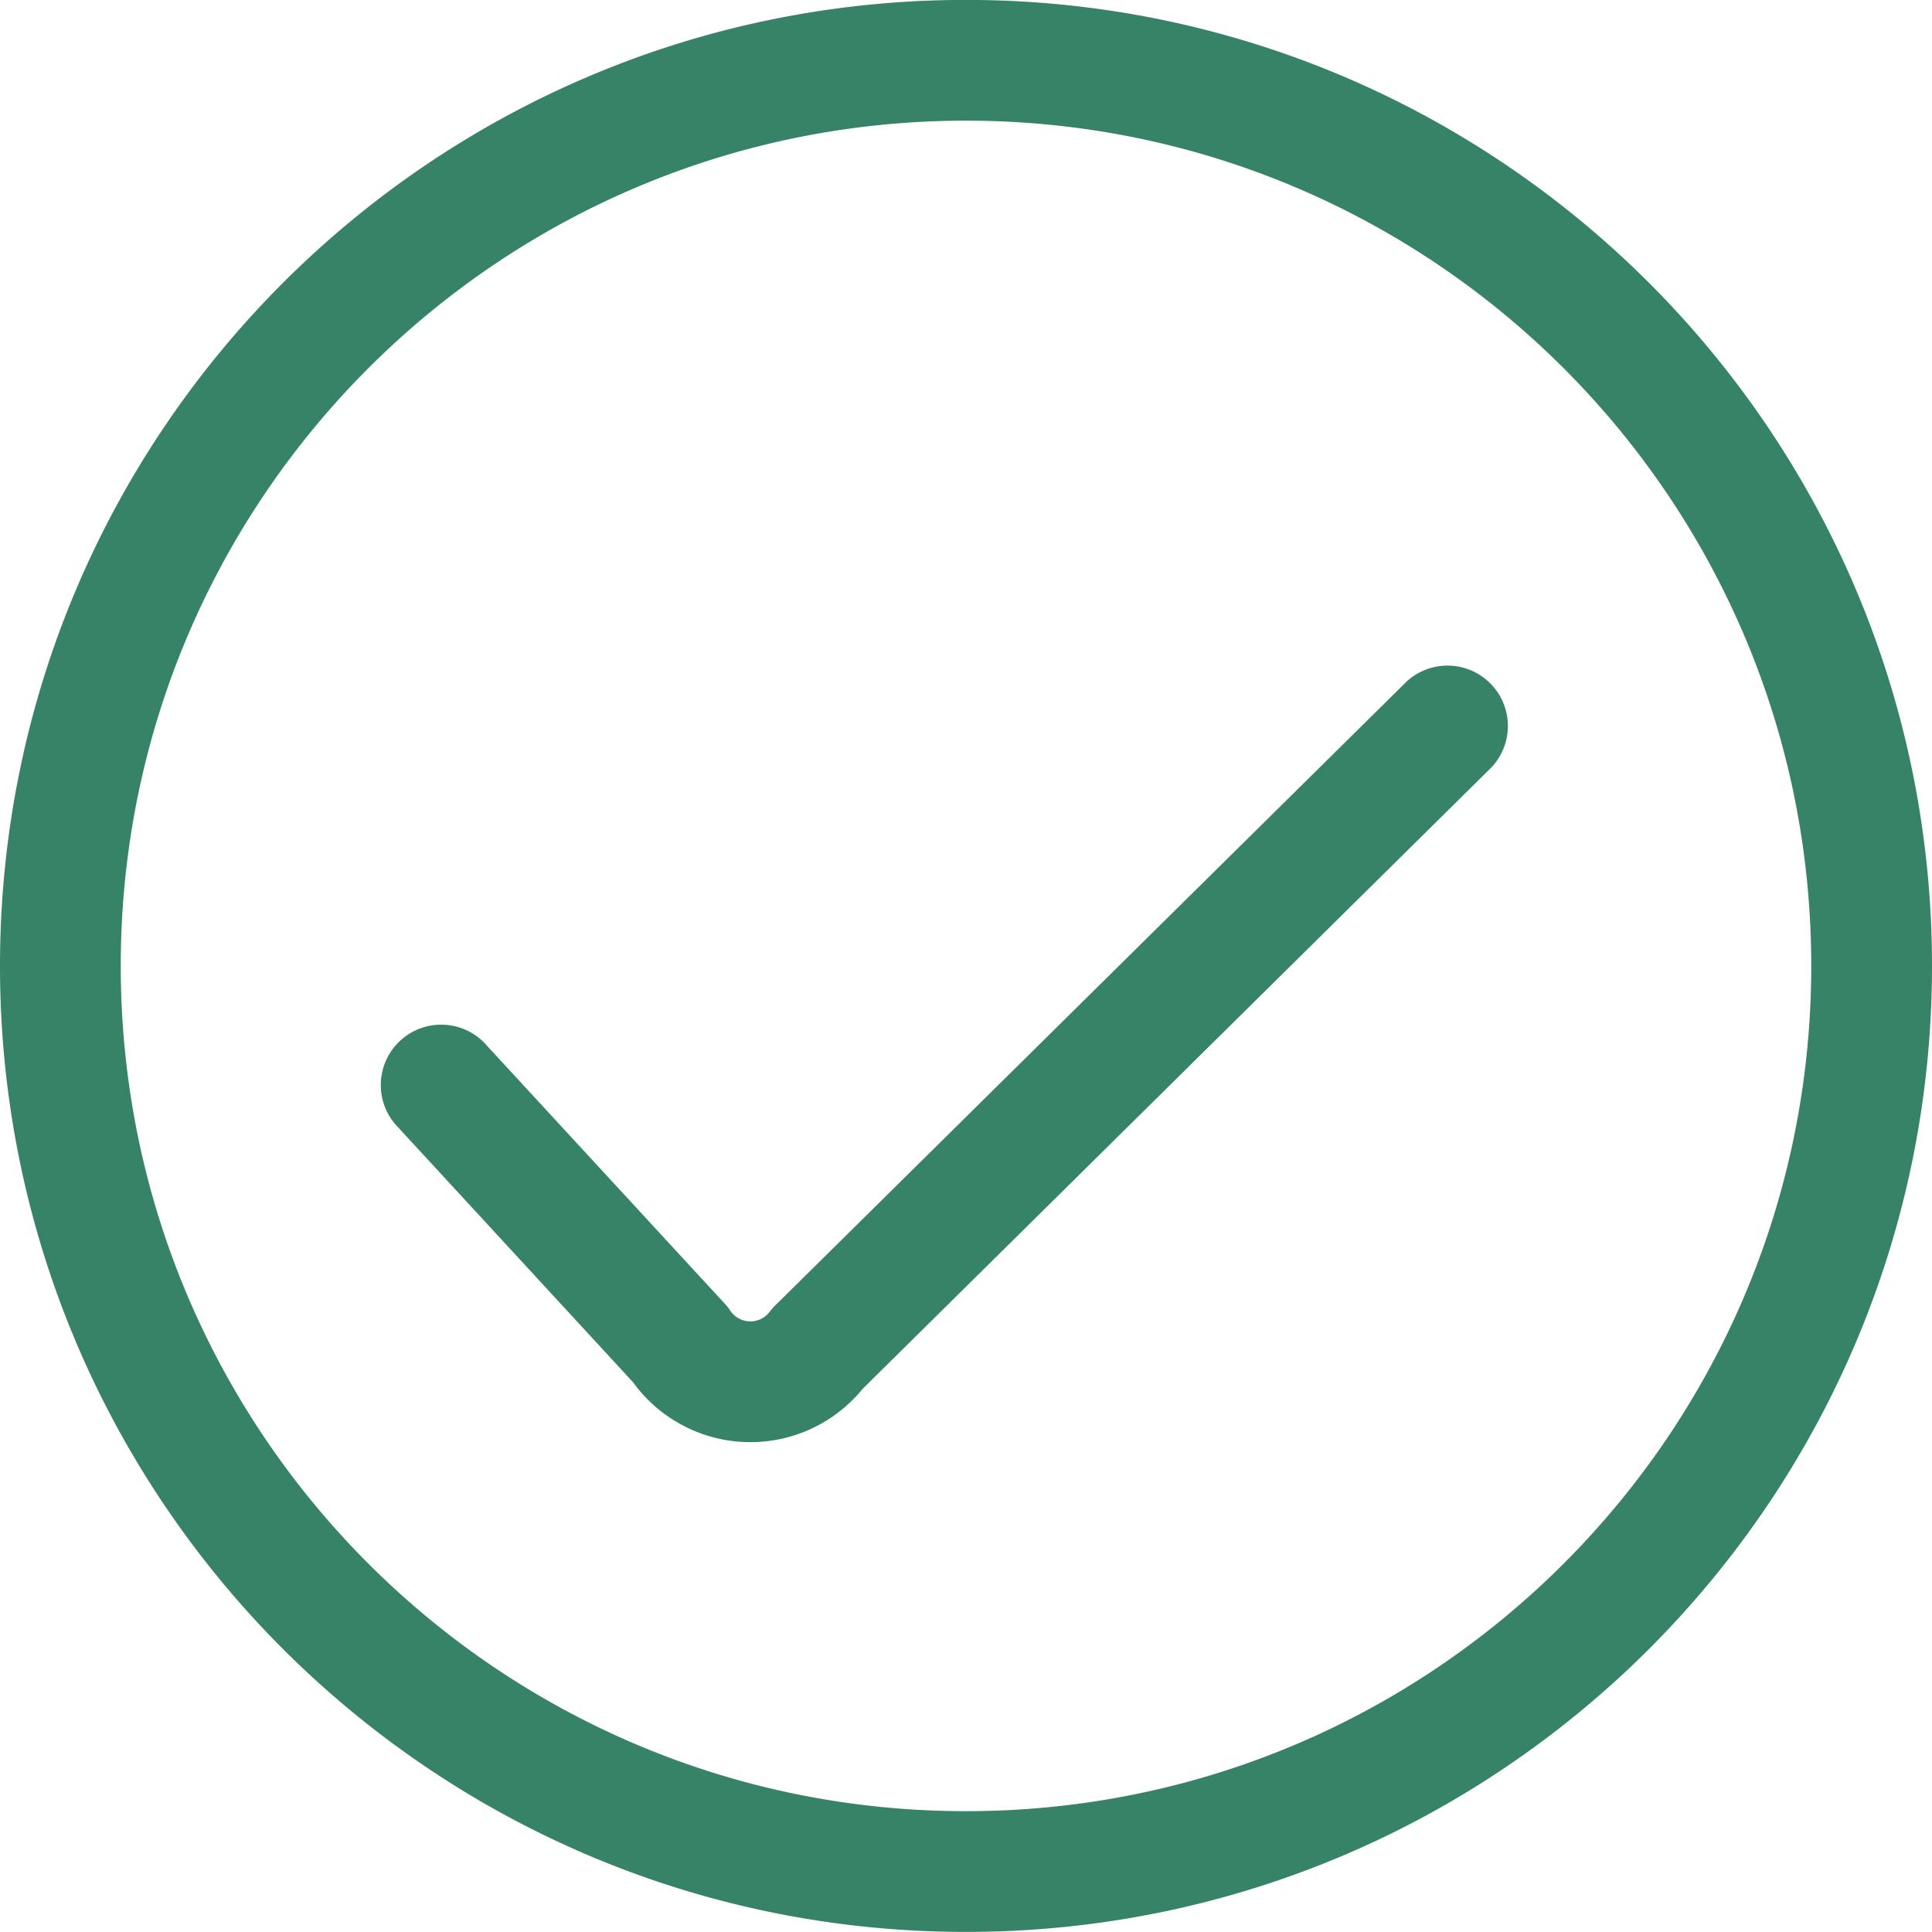 <svg width='24' height='24' fill='none' xmlns='http://www.w3.org/2000/svg'><g clip-path='url(#nav_che_a)'><path fill-rule='evenodd' clip-rule='evenodd' d='M1.5 11.999c0-5.799 4.701-10.5 10.5-10.5s10.5 4.701 10.5 10.5-4.701 10.5-10.5 10.5-10.5-4.701-10.5-10.5zm10.5-12c-6.627 0-12 5.373-12 12s5.373 12 12 12 12-5.373 12-12-5.373-12-12-12zm6.527 9.534a.75.75 0 00-1.054-1.066l-7.843 7.75a.75.75 0 00-.07.08.3.3 0 01-.487-.014.743.743 0 00-.072-.091l-2.95-3.2a.75.75 0 10-1.102 1.016l2.915 3.163a1.8 1.8 0 002.853.081l7.81-7.719z' fill='#378367'/></g><defs><clipPath id='nav_che_a'><path fill='#fff' d='M0 0h24v24H0z'/></clipPath></defs></svg>